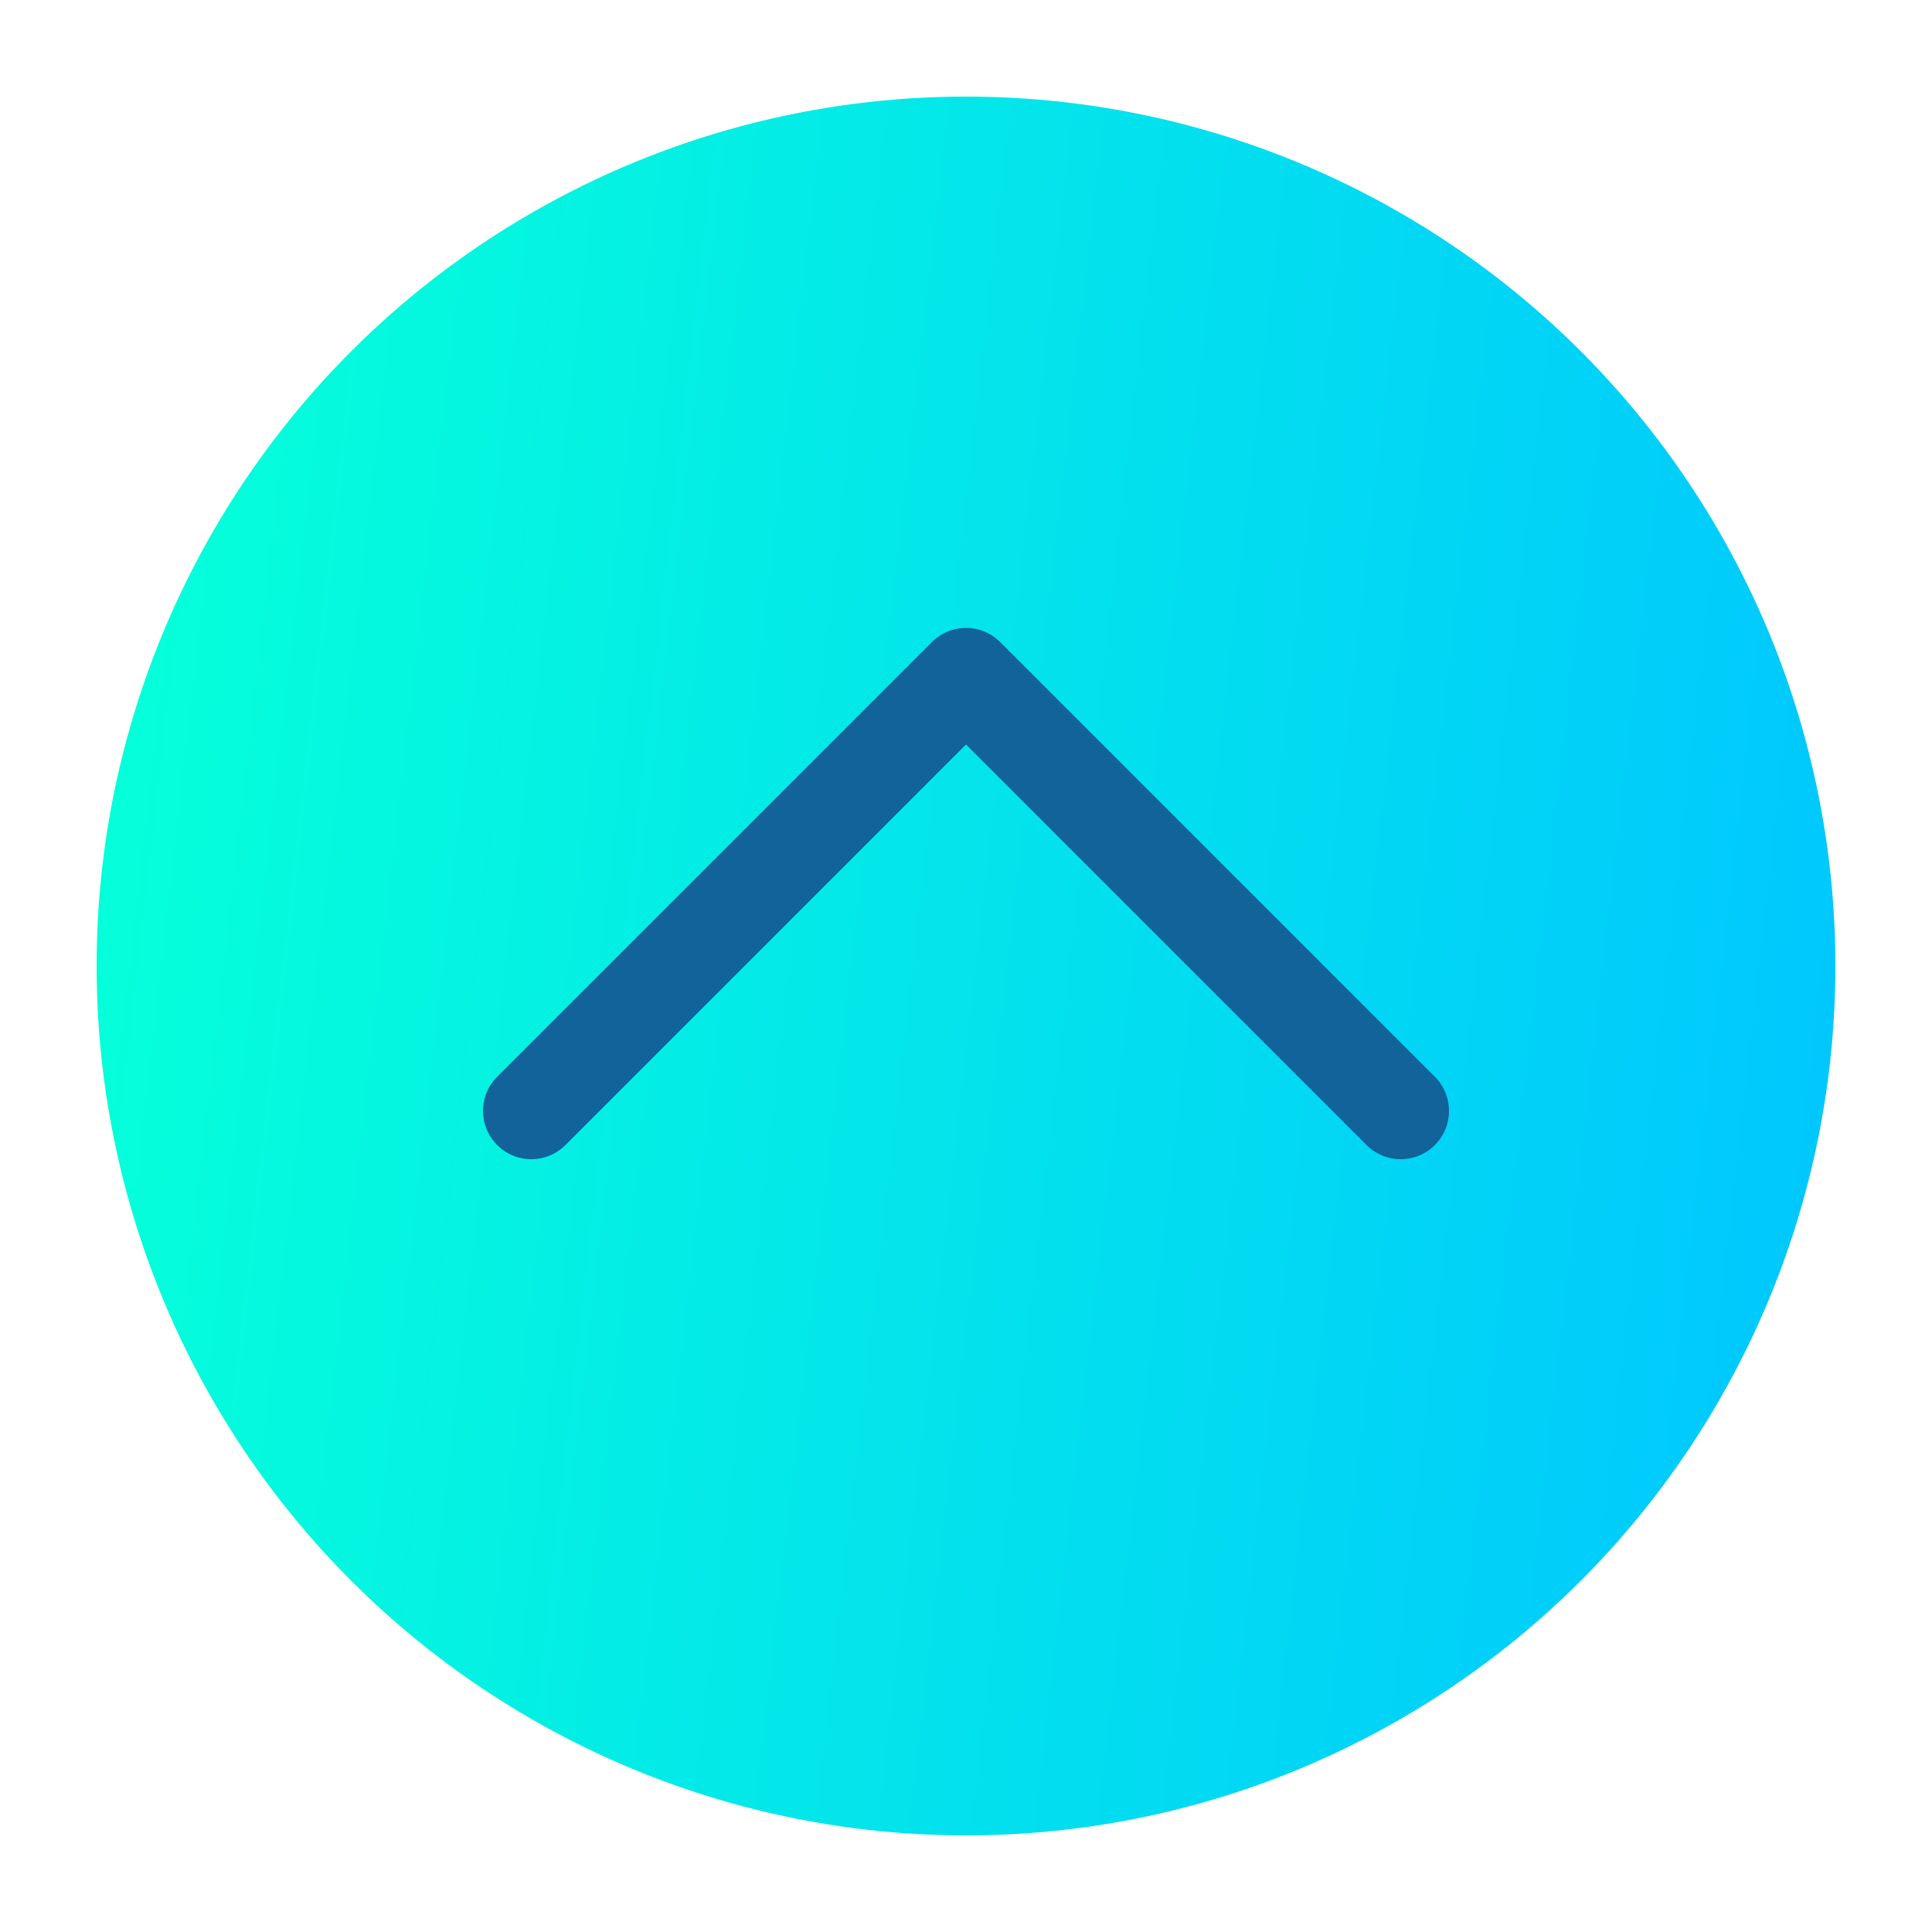 <svg width="40" height="40" viewBox="0 0 40 40" fill="none" xmlns="http://www.w3.org/2000/svg">
<circle cx="20" cy="20" r="18" fill="url(#paint0_linear_17_9534)"/>
<path d="M11 23L20 14L29 23" stroke="#11639A" stroke-width="2" stroke-linecap="round" stroke-linejoin="round"/>
<defs>
<linearGradient id="paint0_linear_17_9534" x1="3.862" y1="6.667" x2="40.389" y2="10.823" gradientUnits="userSpaceOnUse">
<stop stop-color="#05FFDA"/>
<stop offset="1" stop-color="#00C6FF"/>
</linearGradient>
</defs>
</svg>
